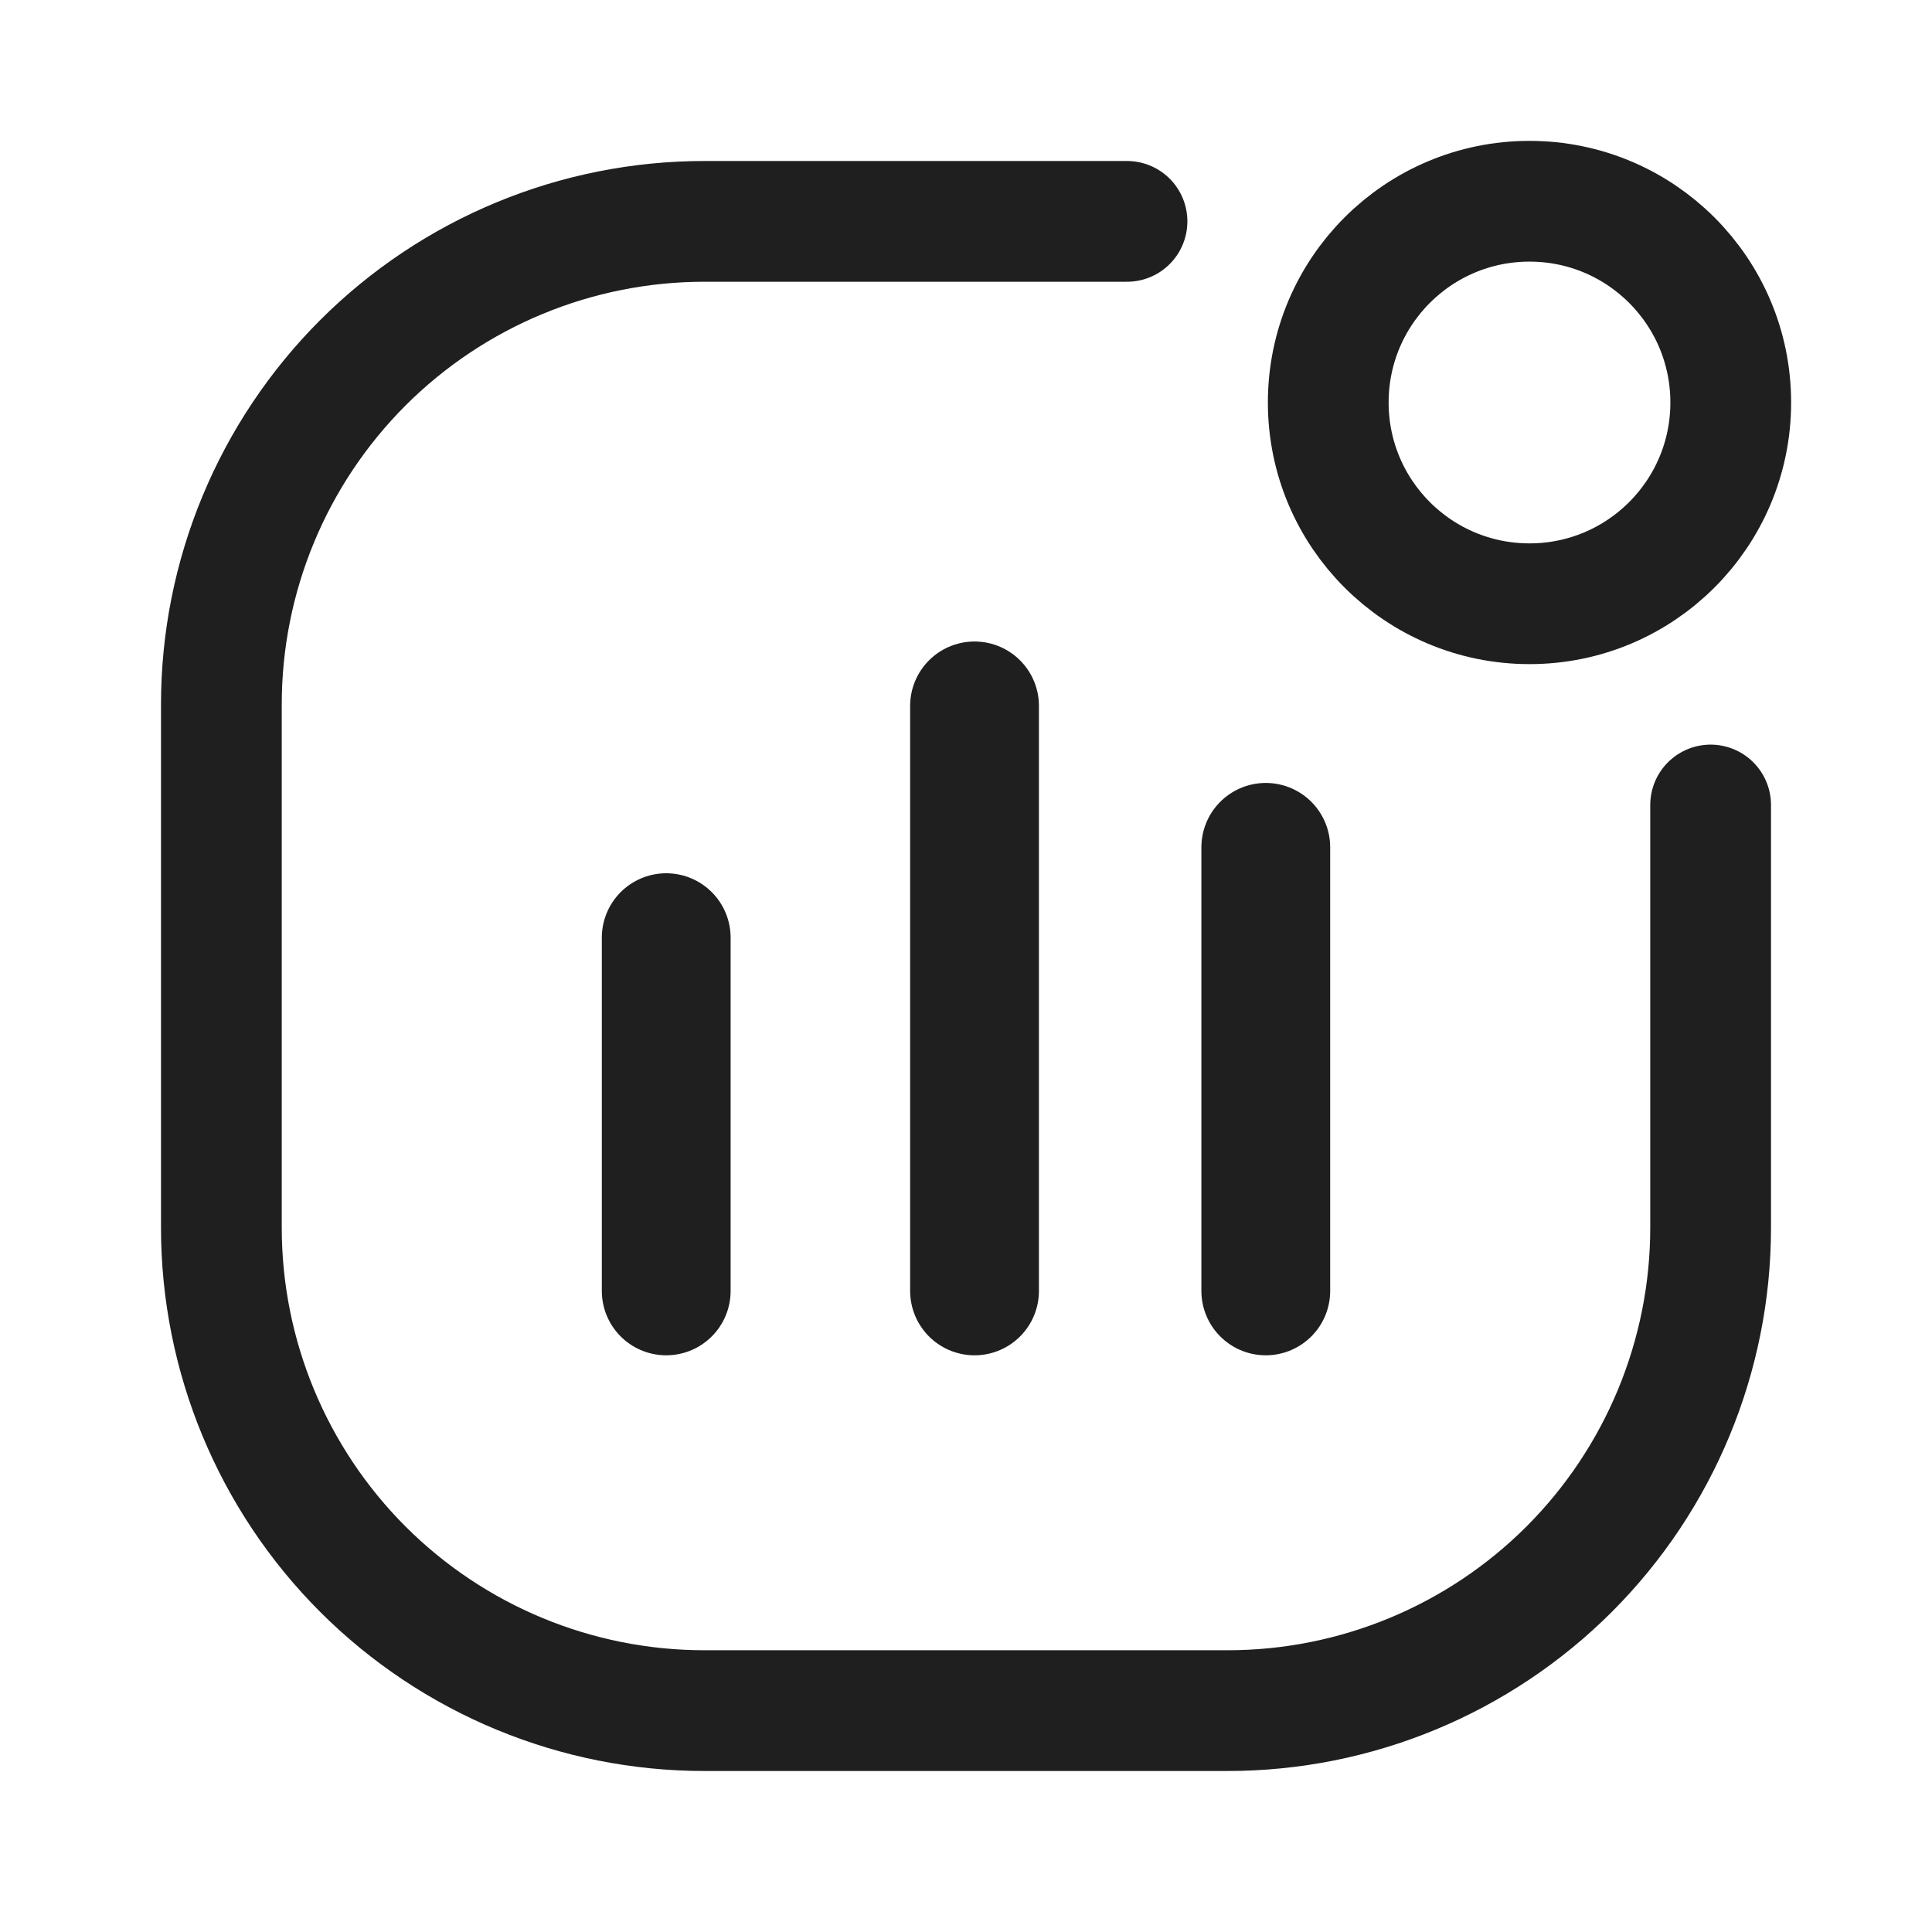 <svg width="24" height="24" viewBox="0 0 24 24" fill="none" xmlns="http://www.w3.org/2000/svg">
<path d="M19 7.5C20.381 7.5 21.5 6.381 21.5 5C21.5 3.619 20.381 2.5 19 2.5C17.619 2.5 16.5 3.619 16.5 5C16.5 6.381 17.619 7.5 19 7.5Z" stroke="#1F1F1F" stroke-width="1.5"/>
<path d="M21.25 10V15.25C21.25 16.841 20.618 18.367 19.493 19.493C18.367 20.618 16.841 21.25 15.25 21.25H8.75C7.159 21.25 5.633 20.618 4.507 19.493C3.382 18.367 2.75 16.841 2.75 15.25V8.75C2.75 7.159 3.382 5.633 4.507 4.507C5.633 3.382 7.159 2.75 8.75 2.75H14" stroke="#1F1F1F" stroke-width="1.5" stroke-linecap="round"/>
<path d="M8.276 16.036V11.648" stroke="#1F1F1F" stroke-width="1.6" stroke-linecap="round"/>
<path d="M12.106 16.036V8.769" stroke="#1F1F1F" stroke-width="1.6" stroke-linecap="round"/>
<path d="M15.724 16.036V10.526" stroke="#1F1F1F" stroke-width="1.6" stroke-linecap="round"/>
</svg>
